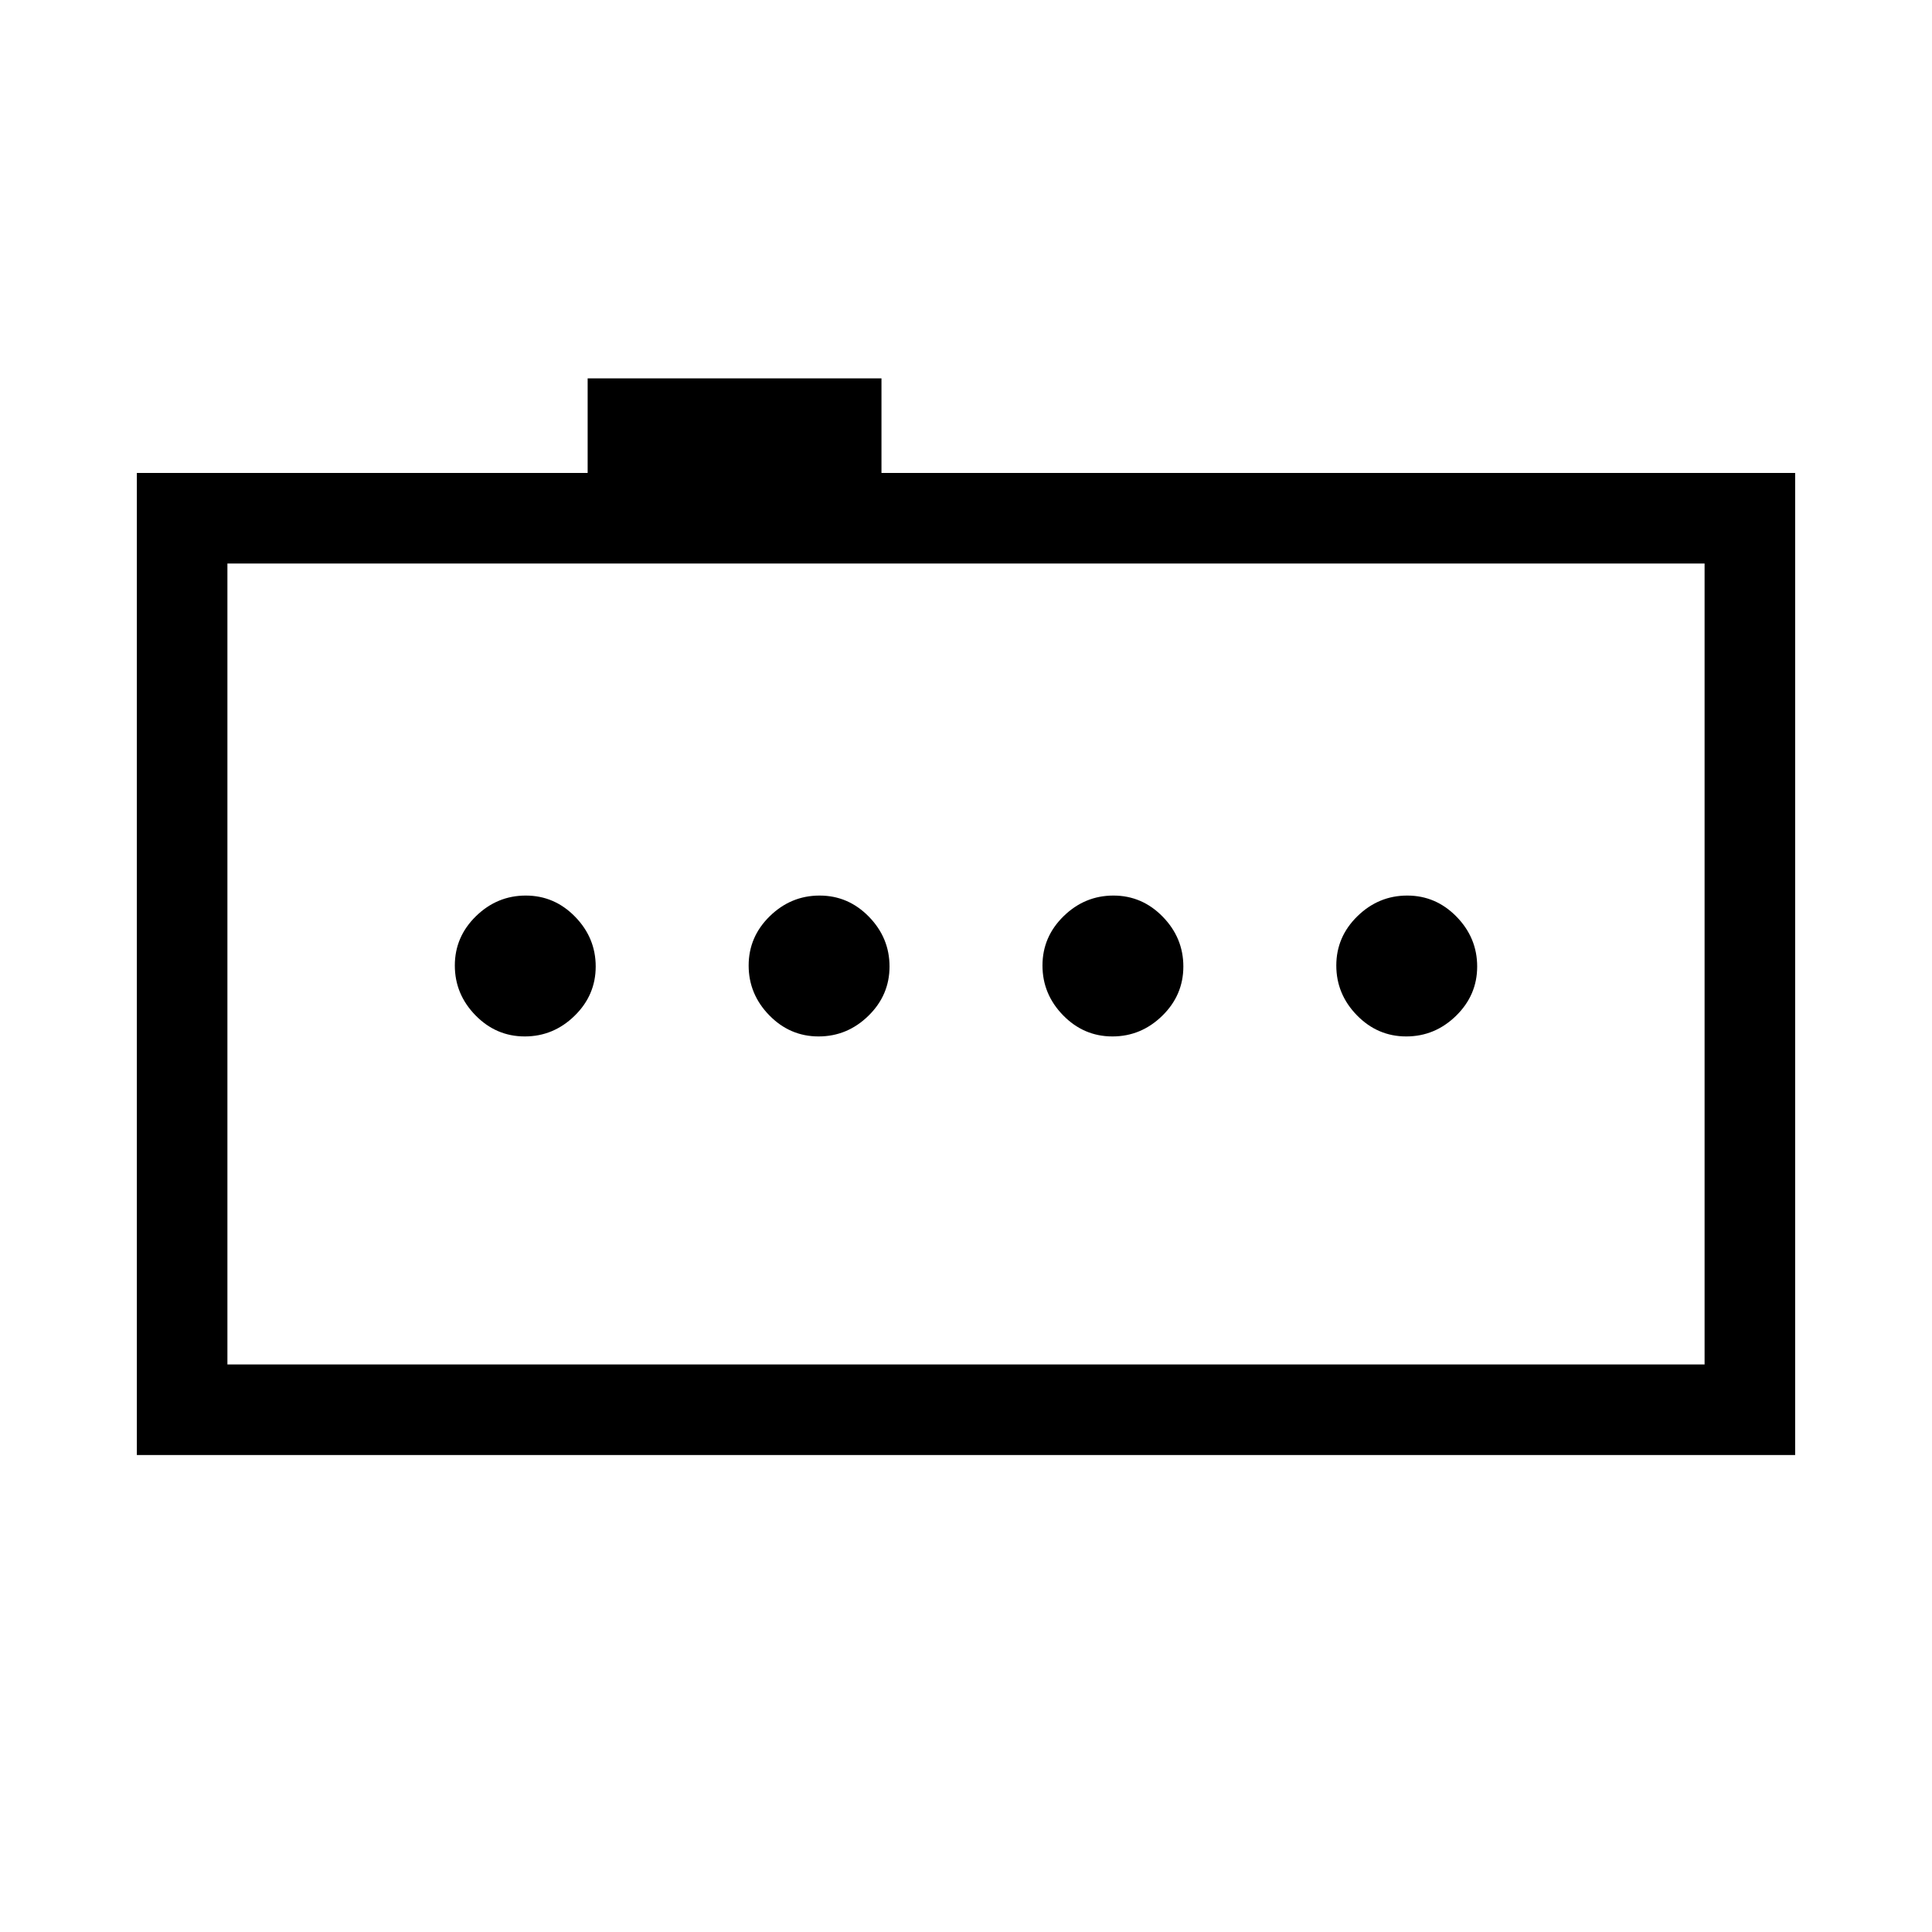 <svg xmlns="http://www.w3.org/2000/svg" height="20" viewBox="0 -960 960 960" width="20"><path d="M698.75-445q14.25 0 24.75-10.25 10.5-10.26 10.5-24.5 0-14.25-10.25-24.75-10.26-10.5-24.5-10.5-14.25 0-24.75 10.25-10.5 10.26-10.5 24.5 0 14.25 10.25 24.75 10.26 10.5 24.5 10.5Zm-146 0q14.25 0 24.75-10.25 10.5-10.26 10.5-24.5 0-14.25-10.25-24.75-10.26-10.5-24.5-10.5-14.25 0-24.75 10.25-10.5 10.26-10.5 24.5 0 14.25 10.25 24.75 10.26 10.5 24.5 10.5Zm-146 0q14.25 0 24.75-10.25 10.5-10.26 10.5-24.5 0-14.25-10.25-24.75-10.26-10.5-24.5-10.5-14.25 0-24.75 10.25-10.5 10.26-10.5 24.5 0 14.25 10.25 24.75 10.26 10.5 24.5 10.5Zm-146 0q14.25 0 24.75-10.25 10.5-10.26 10.5-24.5 0-14.25-10.25-24.75-10.26-10.5-24.5-10.5-14.25 0-24.75 10.25-10.5 10.26-10.5 24.5 0 14.25 10.25 24.75 10.26 10.5 24.5 10.5ZM68-237v-488h224v-47h146v47h454v488H68Zm779-45v-398H113v398h734Zm-734 0v-398 398Z"/></svg>